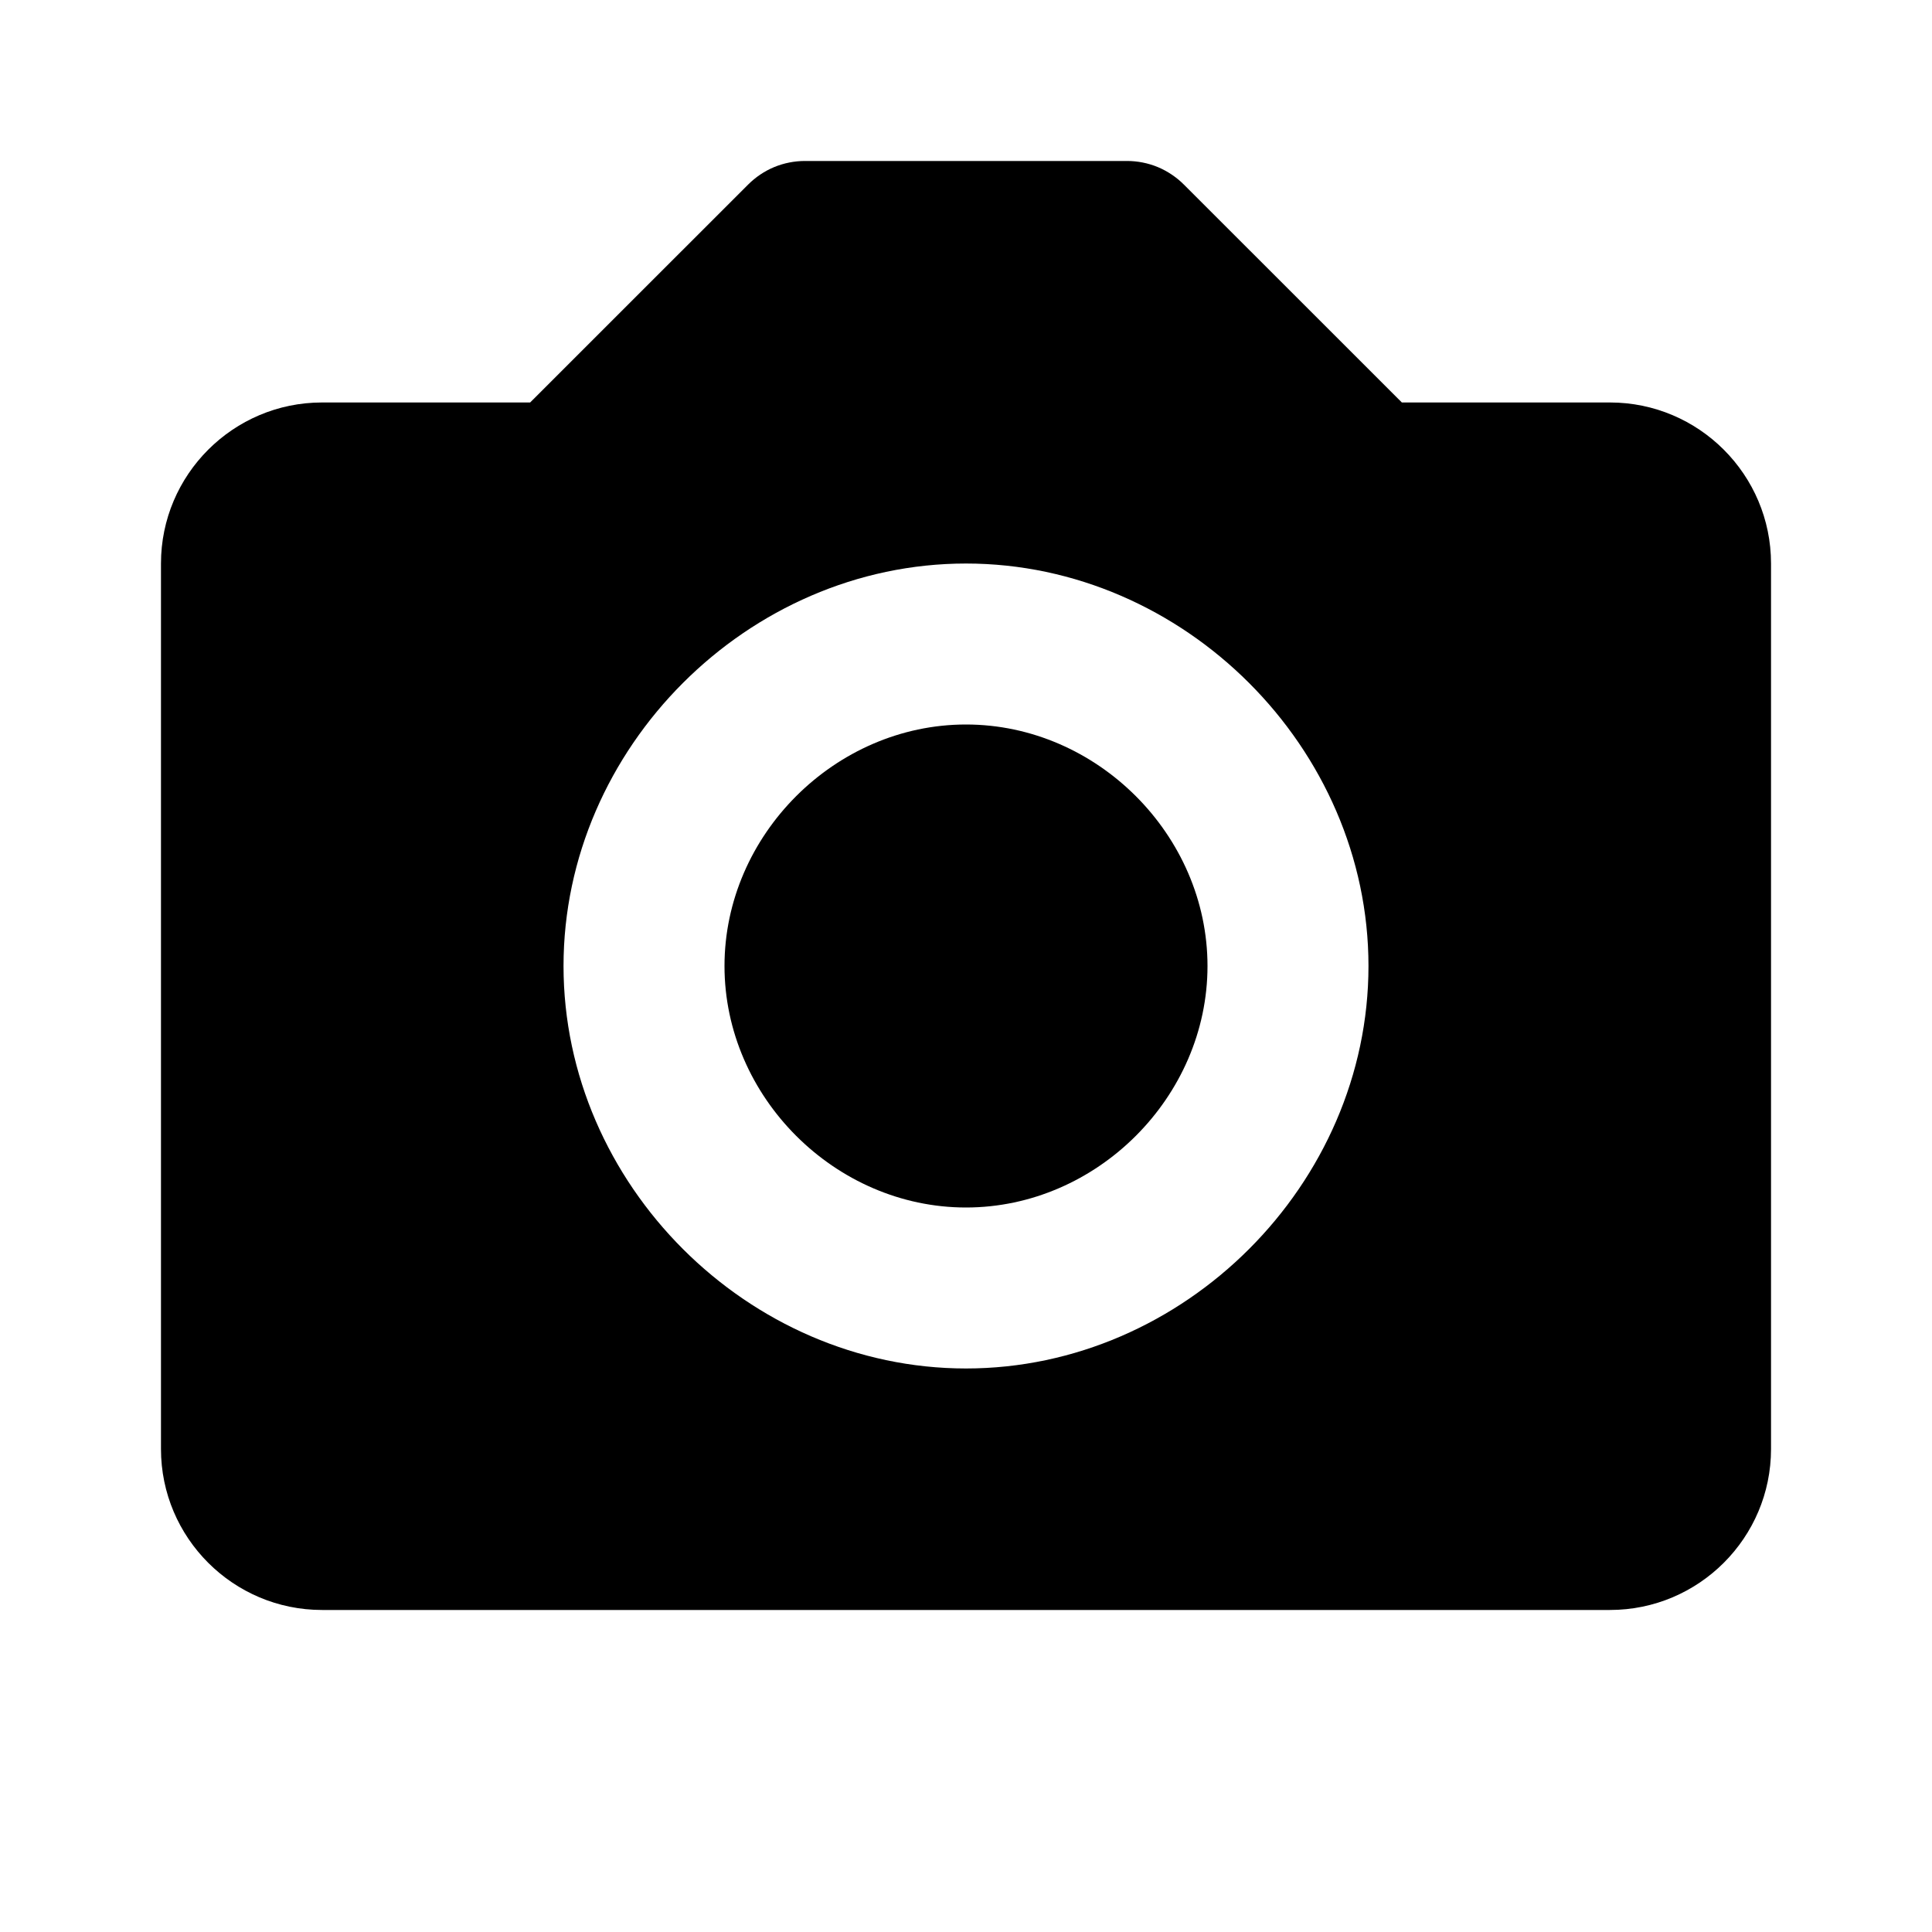 <svg width="25" height="25" viewBox="0 0 25 25" fill="none" xmlns="http://www.w3.org/2000/svg">
<path d="M12.5 9.375C10.806 9.375 9.375 10.806 9.375 12.5C9.375 14.194 10.806 15.625 12.5 15.625C14.194 15.625 15.625 14.194 15.625 12.5C15.625 10.806 14.194 9.375 12.5 9.375Z" fill="black"/>
<path d="M20.833 5.208H18.14L15.32 2.389C15.223 2.292 15.108 2.215 14.982 2.162C14.856 2.11 14.72 2.083 14.583 2.083H10.417C10.28 2.083 10.144 2.11 10.018 2.162C9.891 2.215 9.777 2.292 9.68 2.389L6.86 5.208H4.167C3.018 5.208 2.083 6.143 2.083 7.292V18.75C2.083 19.899 3.018 20.833 4.167 20.833H20.833C21.982 20.833 22.917 19.899 22.917 18.75V7.292C22.917 6.143 21.982 5.208 20.833 5.208ZM12.5 17.708C9.677 17.708 7.292 15.323 7.292 12.5C7.292 9.677 9.677 7.292 12.5 7.292C15.323 7.292 17.708 9.677 17.708 12.5C17.708 15.323 15.323 17.708 12.5 17.708Z" fill="black"/>
</svg>
